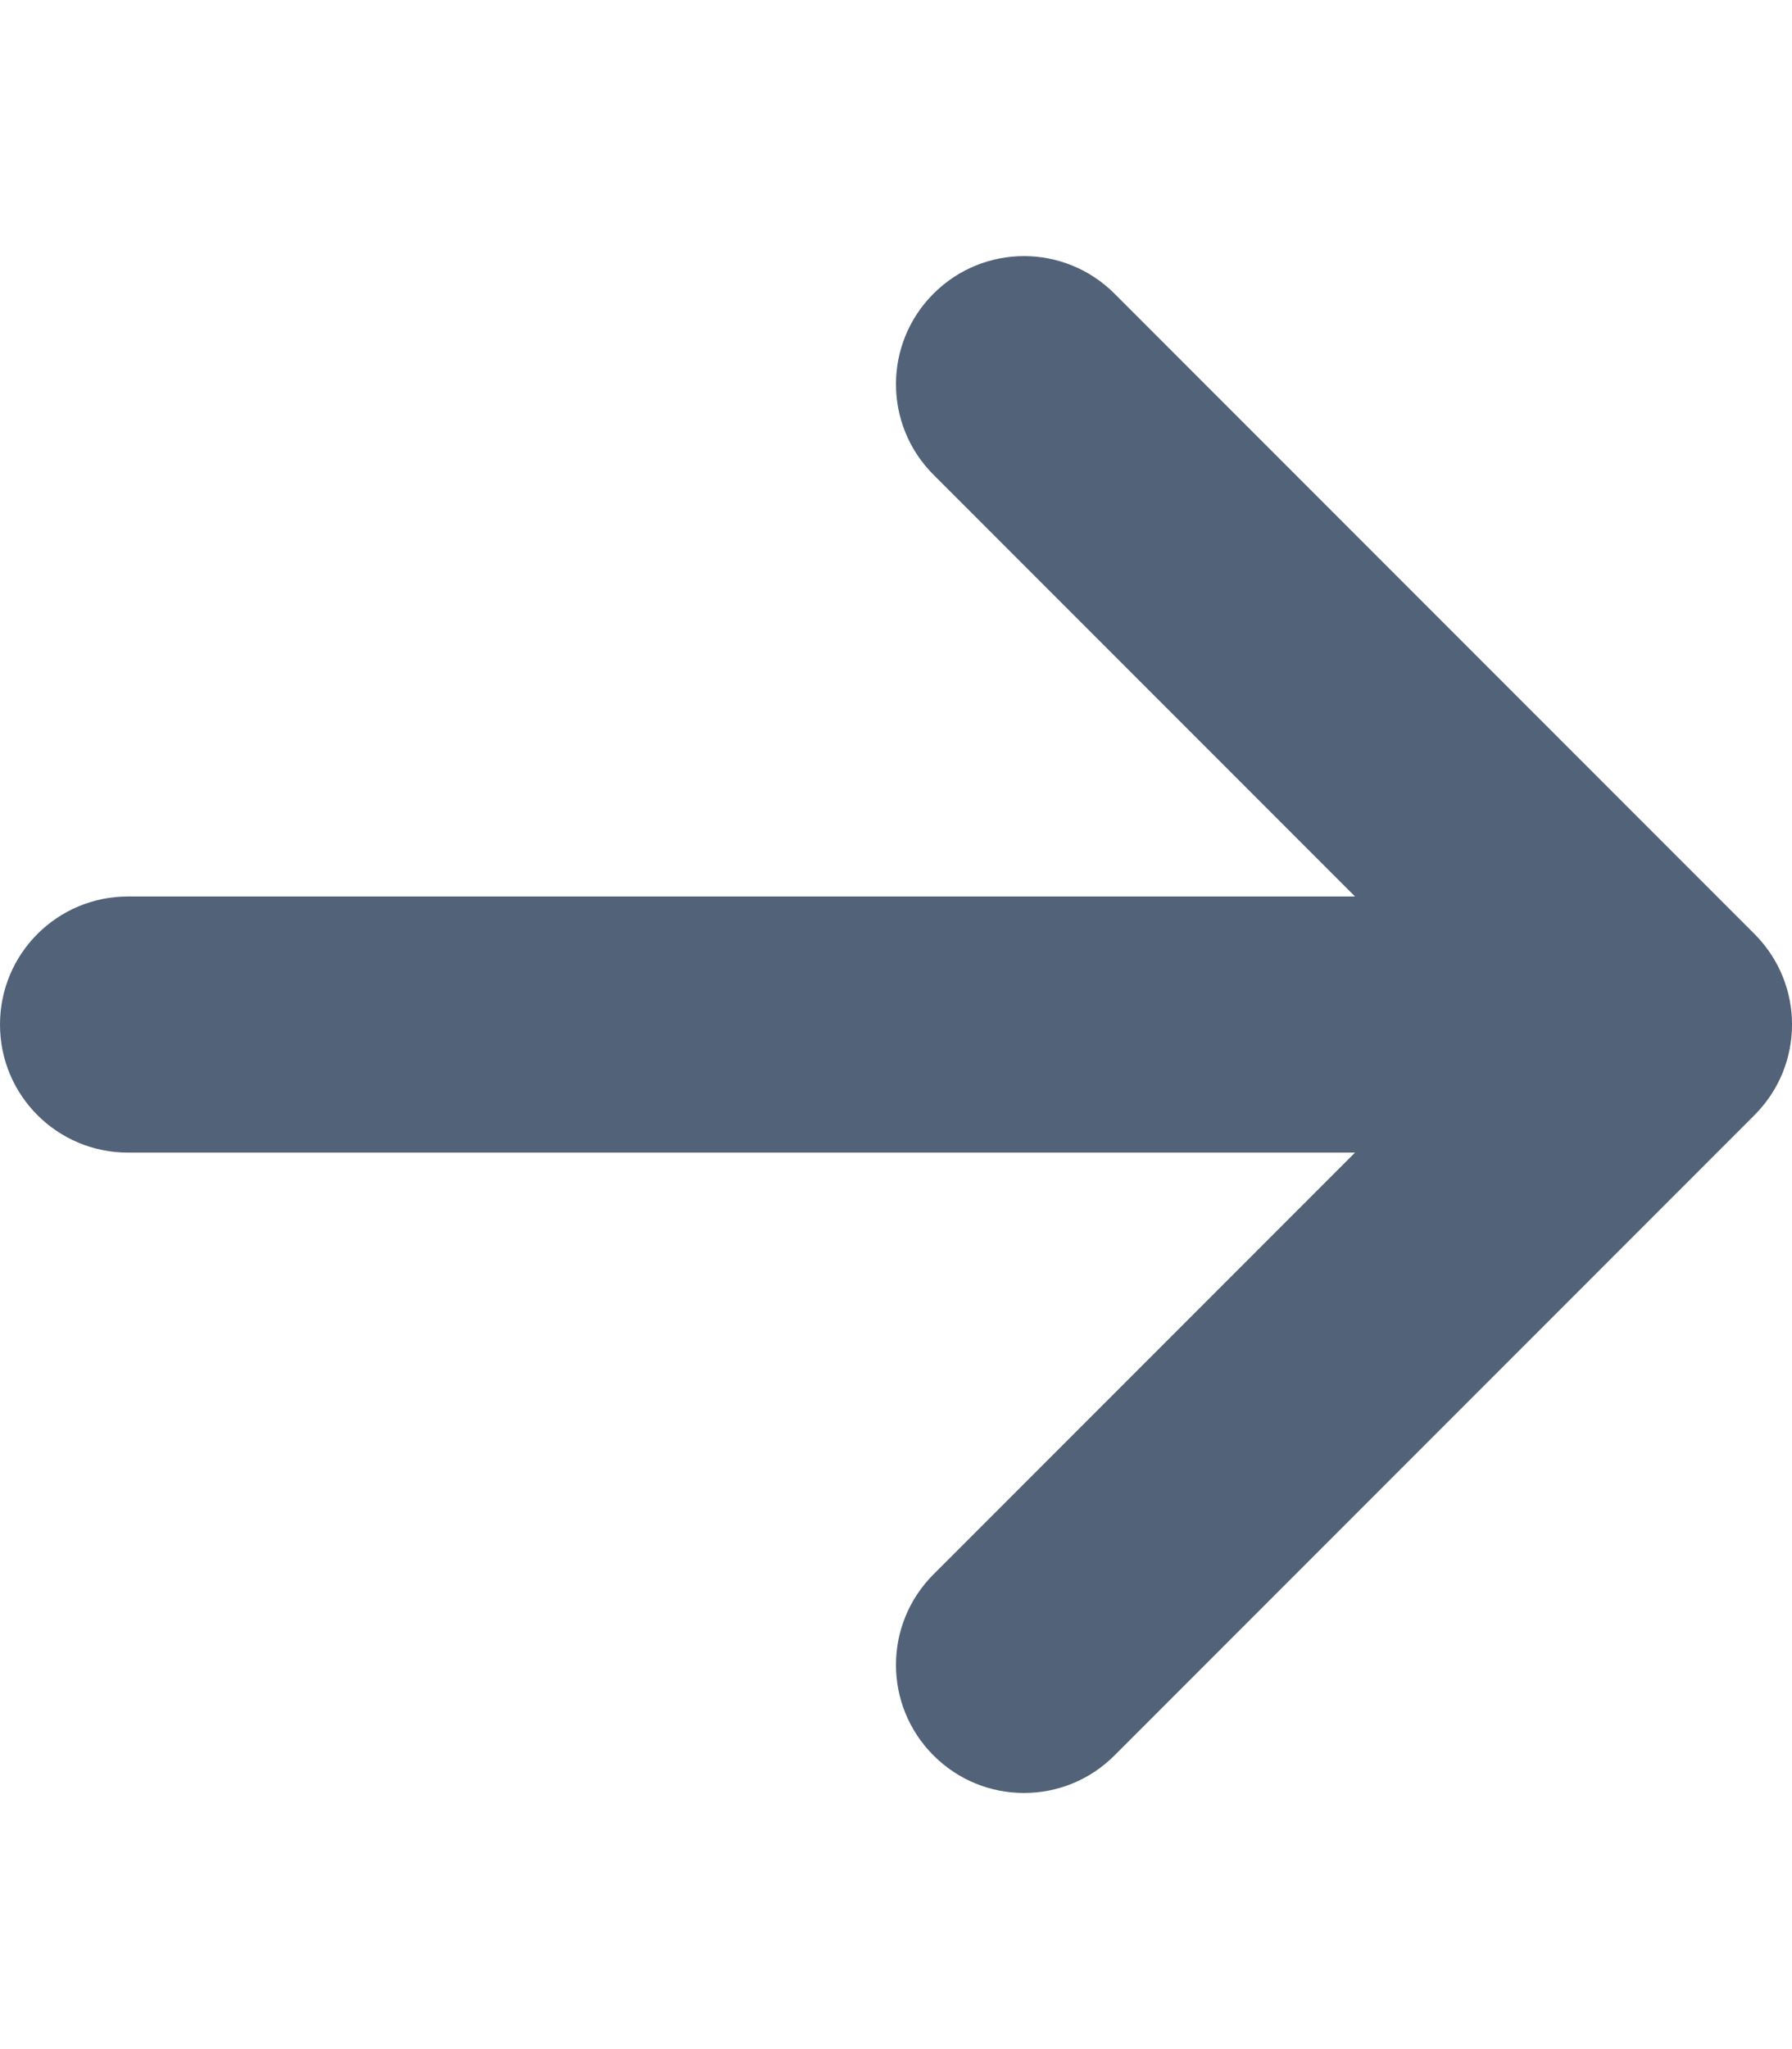 <?xml version="1.0" encoding="UTF-8"?>
<svg xmlns="http://www.w3.org/2000/svg" xmlns:xlink="http://www.w3.org/1999/xlink" width="14px" height="16px" viewBox="0 0 14 16" version="1.1">
<g id="surface1">
<path style="fill:#526278" d="M 13.707 8.707 L 8.707 13.707 C 8.512 13.902 8.258 14 8 14 C 7.742 14 7.488 13.902 7.293 13.707 C 6.902 13.316 6.902 12.684 7.293 12.293 L 10.586 9 L 1 9 C 0.449 9 0 8.555 0 8 C 0 7.445 0.449 7 1 7 L 10.586 7 L 7.293 3.707 C 6.902 3.316 6.902 2.684 7.293 2.293 C 7.684 1.902 8.316 1.902 8.707 2.293 L 13.707 7.293 C 14.098 7.684 14.098 8.316 13.707 8.707 Z M 13.707 8.707 "/>
</g>
</svg>
